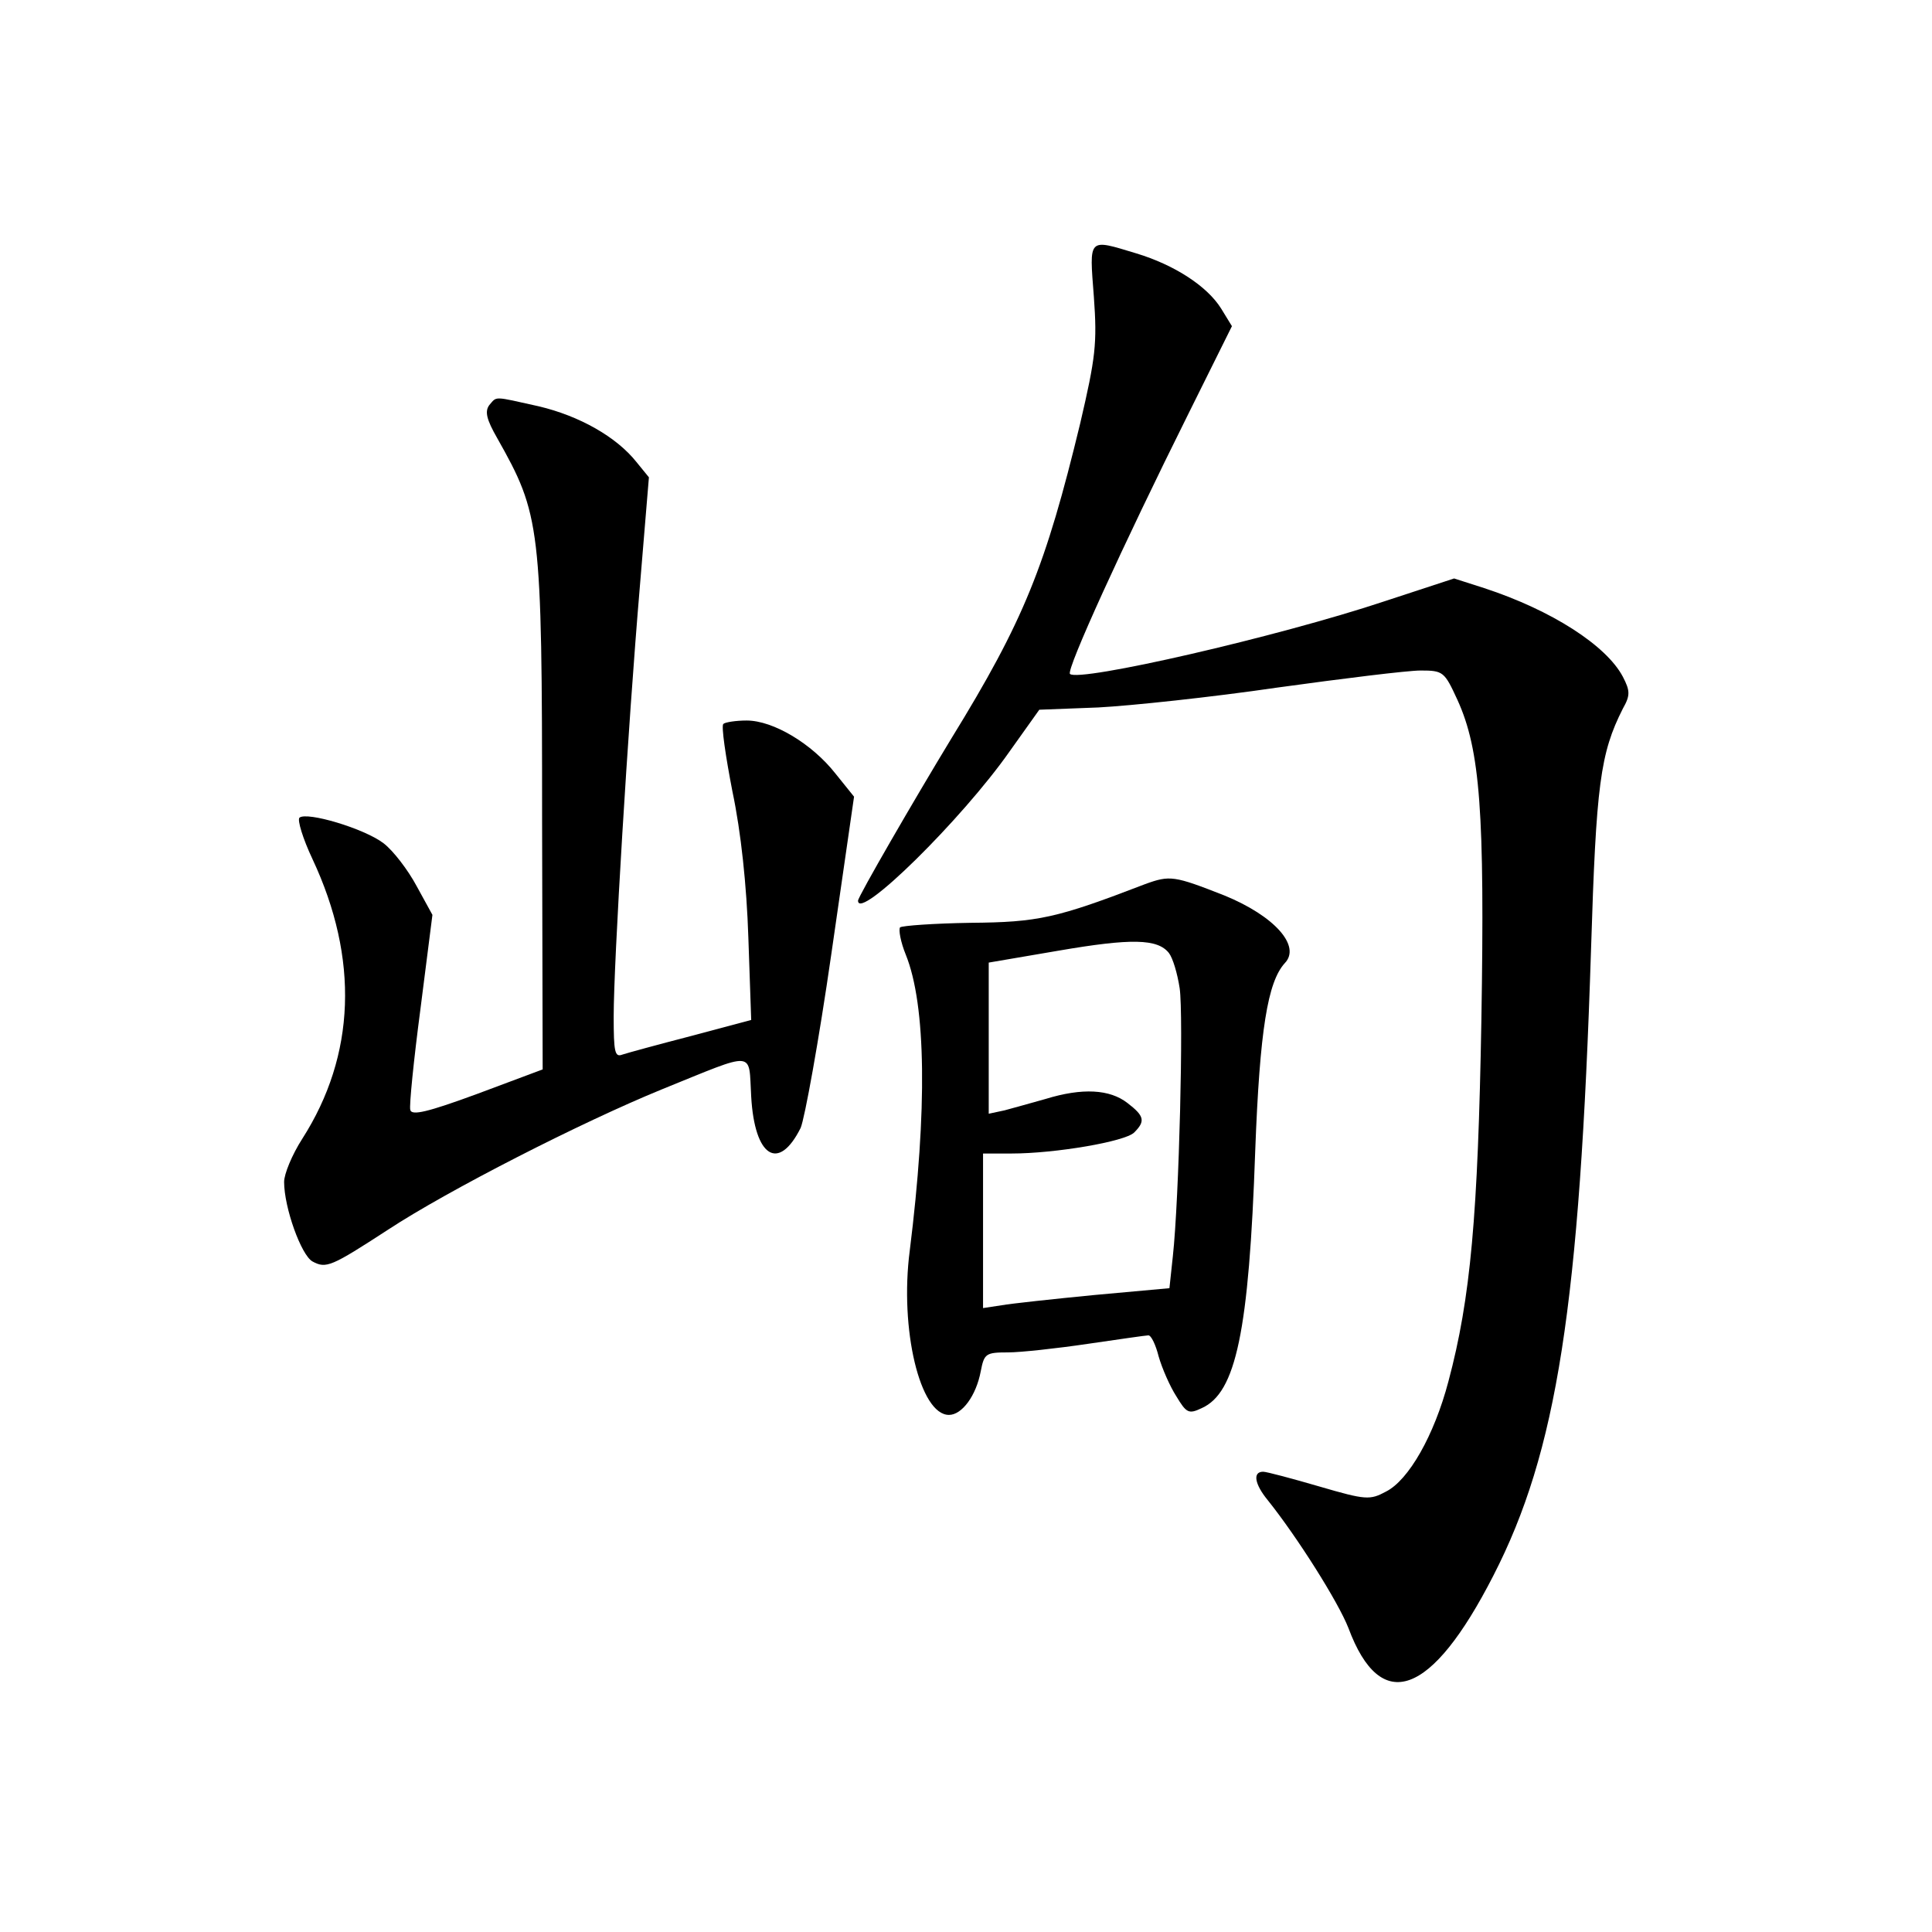 <?xml version="1.0" standalone="no"?>
<!DOCTYPE svg PUBLIC "-//W3C//DTD SVG 20010904//EN"
 "http://www.w3.org/TR/2001/REC-SVG-20010904/DTD/svg10.dtd">
<svg version="1.0" xmlns="http://www.w3.org/2000/svg"
 width="340pt" height="340pt" viewBox="0 0 340 340"
 preserveAspectRatio="xMidYMid meet">
<g transform="translate(0,340) scale(0.1,-0.1)"
fill="#000000" stroke="none">
<path d="M1925 2878 c6 -83 3 -107 -24 -223 -61 -252 -99 -347 -227 -555 -65
-107 -164 -278 -164 -285 0 -37 183 143 267 263 l52 73 104 4 c57 3 199 18
315 35 116 16 229 30 252 30 40 0 42 -2 65 -52 40 -88 48 -198 42 -563 -6
-345 -19 -490 -58 -636 -25 -95 -70 -174 -110 -194 -28 -15 -35 -15 -117 9
-48 14 -93 26 -99 26 -19 0 -15 -22 8 -50 52 -65 124 -179 142 -225 57 -153
146 -121 255 92 112 218 152 475 172 1103 9 289 16 344 56 423 13 23 13 31 0
56 -29 55 -125 117 -244 156 l-53 17 -122 -40 c-189 -63 -539 -143 -554 -128
-7 7 93 226 208 457 l77 155 -19 31 c-25 40 -83 77 -149 97 -86 26 -83 29 -75
-76z"/>
<path d="M861 2687 c-8 -11 -5 -25 14 -58 76 -135 79 -152 79 -673 l1 -438
-115 -43 c-87 -32 -116 -39 -118 -28 -2 7 6 87 18 178 l21 165 -28 51 c-15 28
-41 62 -58 75 -34 26 -135 56 -148 45 -4 -4 6 -37 23 -73 82 -175 76 -345 -18
-492 -18 -28 -32 -62 -32 -76 0 -45 30 -129 50 -140 24 -13 33 -9 133 56 105
69 340 189 482 247 168 68 152 69 157 -13 6 -106 48 -133 87 -55 7 16 32 153
54 306 l40 277 -33 41 c-41 52 -109 93 -156 93 -19 0 -38 -3 -41 -6 -4 -3 4
-57 16 -119 15 -71 25 -165 28 -257 l5 -145 -105 -28 c-58 -15 -113 -30 -122
-33 -13 -5 -15 5 -15 67 0 95 25 508 46 756 l16 193 -22 27 c-35 44 -100 81
-172 98 -81 18 -73 18 -87 2z"/>
<path d="M2015 1844 c-156 -60 -188 -67 -307 -68 -64 -1 -120 -5 -124 -8 -3
-4 1 -26 10 -48 36 -89 38 -273 7 -521 -18 -138 18 -289 69 -289 23 0 48 34
56 77 6 31 9 33 48 33 22 0 86 7 140 15 55 8 103 15 107 15 5 0 13 -17 18 -37
6 -21 20 -53 31 -70 18 -30 22 -32 45 -21 60 27 83 134 94 453 8 213 22 297
52 330 29 30 -18 83 -106 119 -89 35 -96 36 -140 20z m42 -121 c7 -9 15 -36
19 -62 7 -47 -1 -372 -12 -472 l-6 -56 -132 -12 c-72 -7 -146 -15 -163 -18
l-33 -5 0 136 0 136 50 0 c77 0 200 21 216 37 20 20 18 29 -12 52 -31 24 -79
27 -144 7 -25 -7 -57 -16 -72 -20 l-28 -6 0 133 0 133 123 21 c128 22 174 21
194 -4z"/>
</g>
</svg>
